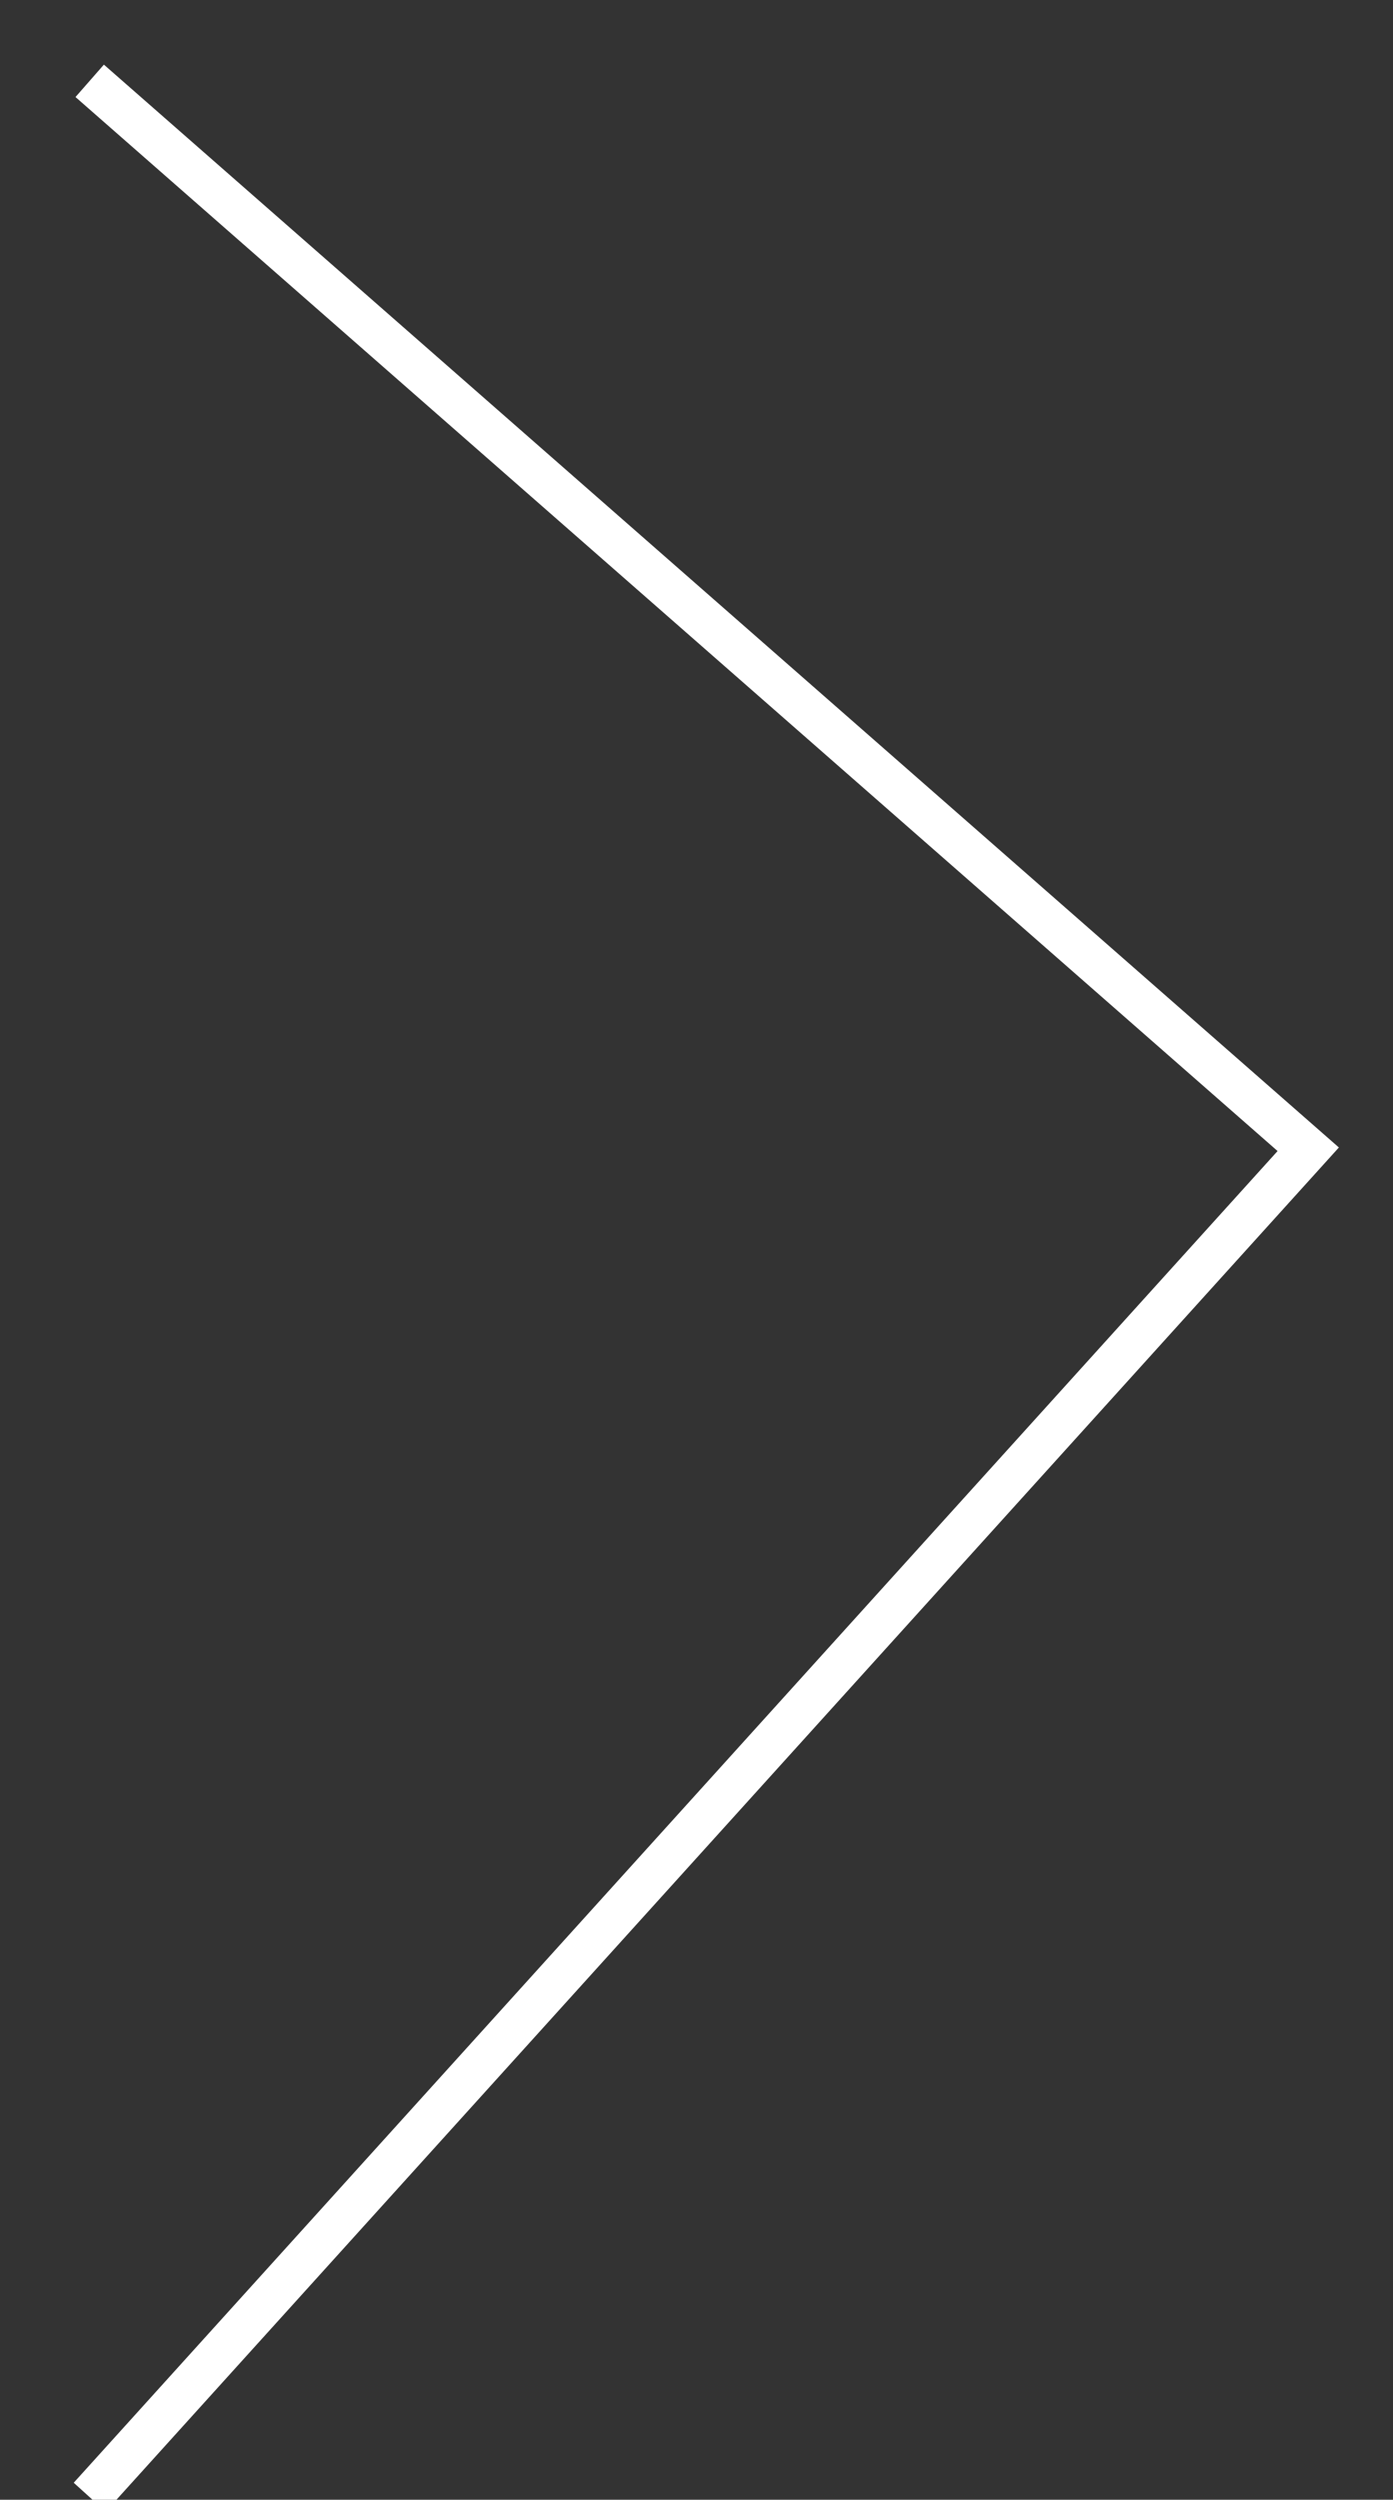 <svg xmlns="http://www.w3.org/2000/svg" xmlns:xlink="http://www.w3.org/1999/xlink" width="97" height="174" viewBox="0 0 97 174">
  <rect x="0" y="0" width="97" height="174" fill="#333333" stroke="none"/>
  <defs>
    <clipPath id="clip-FLECHA">
      <rect width="97" height="174"/>
    </clipPath>
  </defs>
  <g id="FLECHA" clip-path="url(#clip-FLECHA)">
    <g id="Componente_11_2" data-name="Componente 11 – 2" transform="translate(6.246 5.627)">
      <path id="Trazado_1" data-name="Trazado 1" d="M257.042,6638.516l-84.851,93.826,84.851,74.37" transform="translate(257.042 6806.712) rotate(180)" fill="none" stroke="#fff" stroke-width="3"/>
    </g>
  </g>
</svg>
